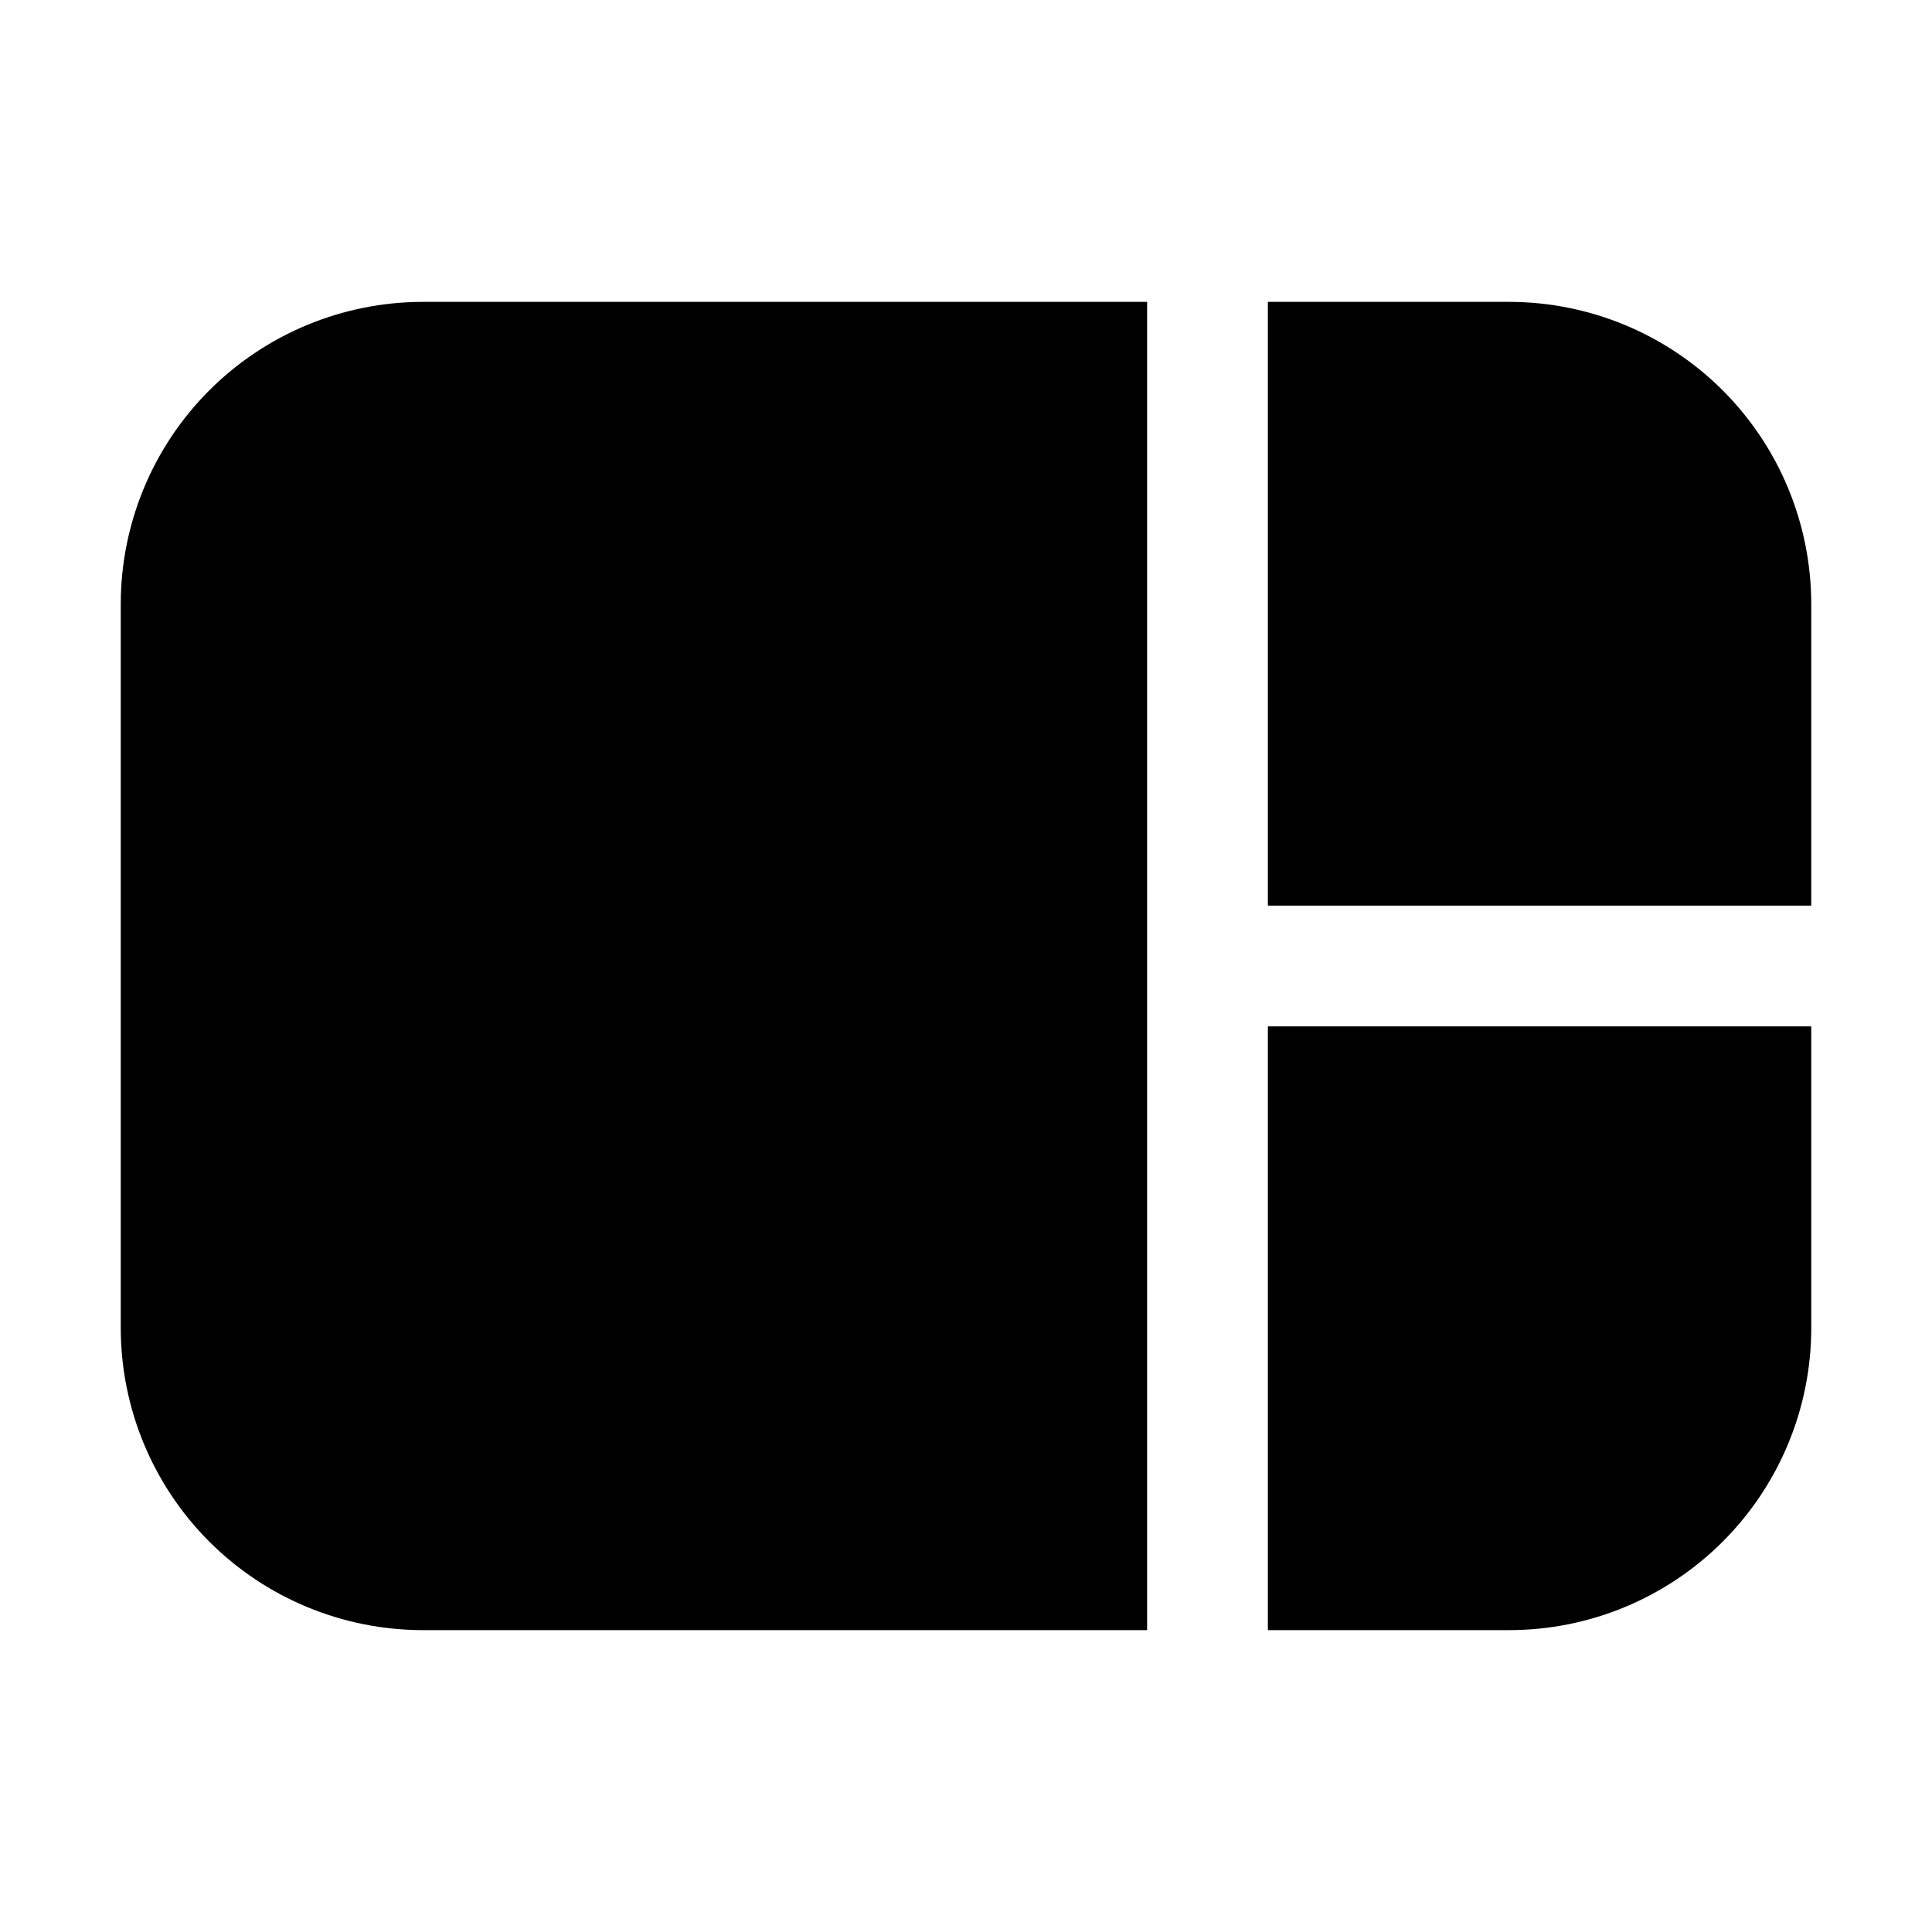 <svg xmlns="http://www.w3.org/2000/svg" width="32" height="32" viewBox="0 0 32 32"><path d="M7 5H19V27H7C5.674 26.998 4.404 26.471 3.466 25.534C2.529 24.596 2.002 23.326 2 22V10C2.002 8.674 2.529 7.404 3.466 6.466C4.404 5.529 5.674 5.002 7 5ZM25 27H21V17H30V22C29.999 23.326 29.471 24.597 28.534 25.534C27.597 26.471 26.326 26.999 25 27ZM30 15H21V5H25C26.326 5.002 27.596 5.529 28.534 6.466C29.471 7.404 29.998 8.674 30 10V15Z"/></svg>